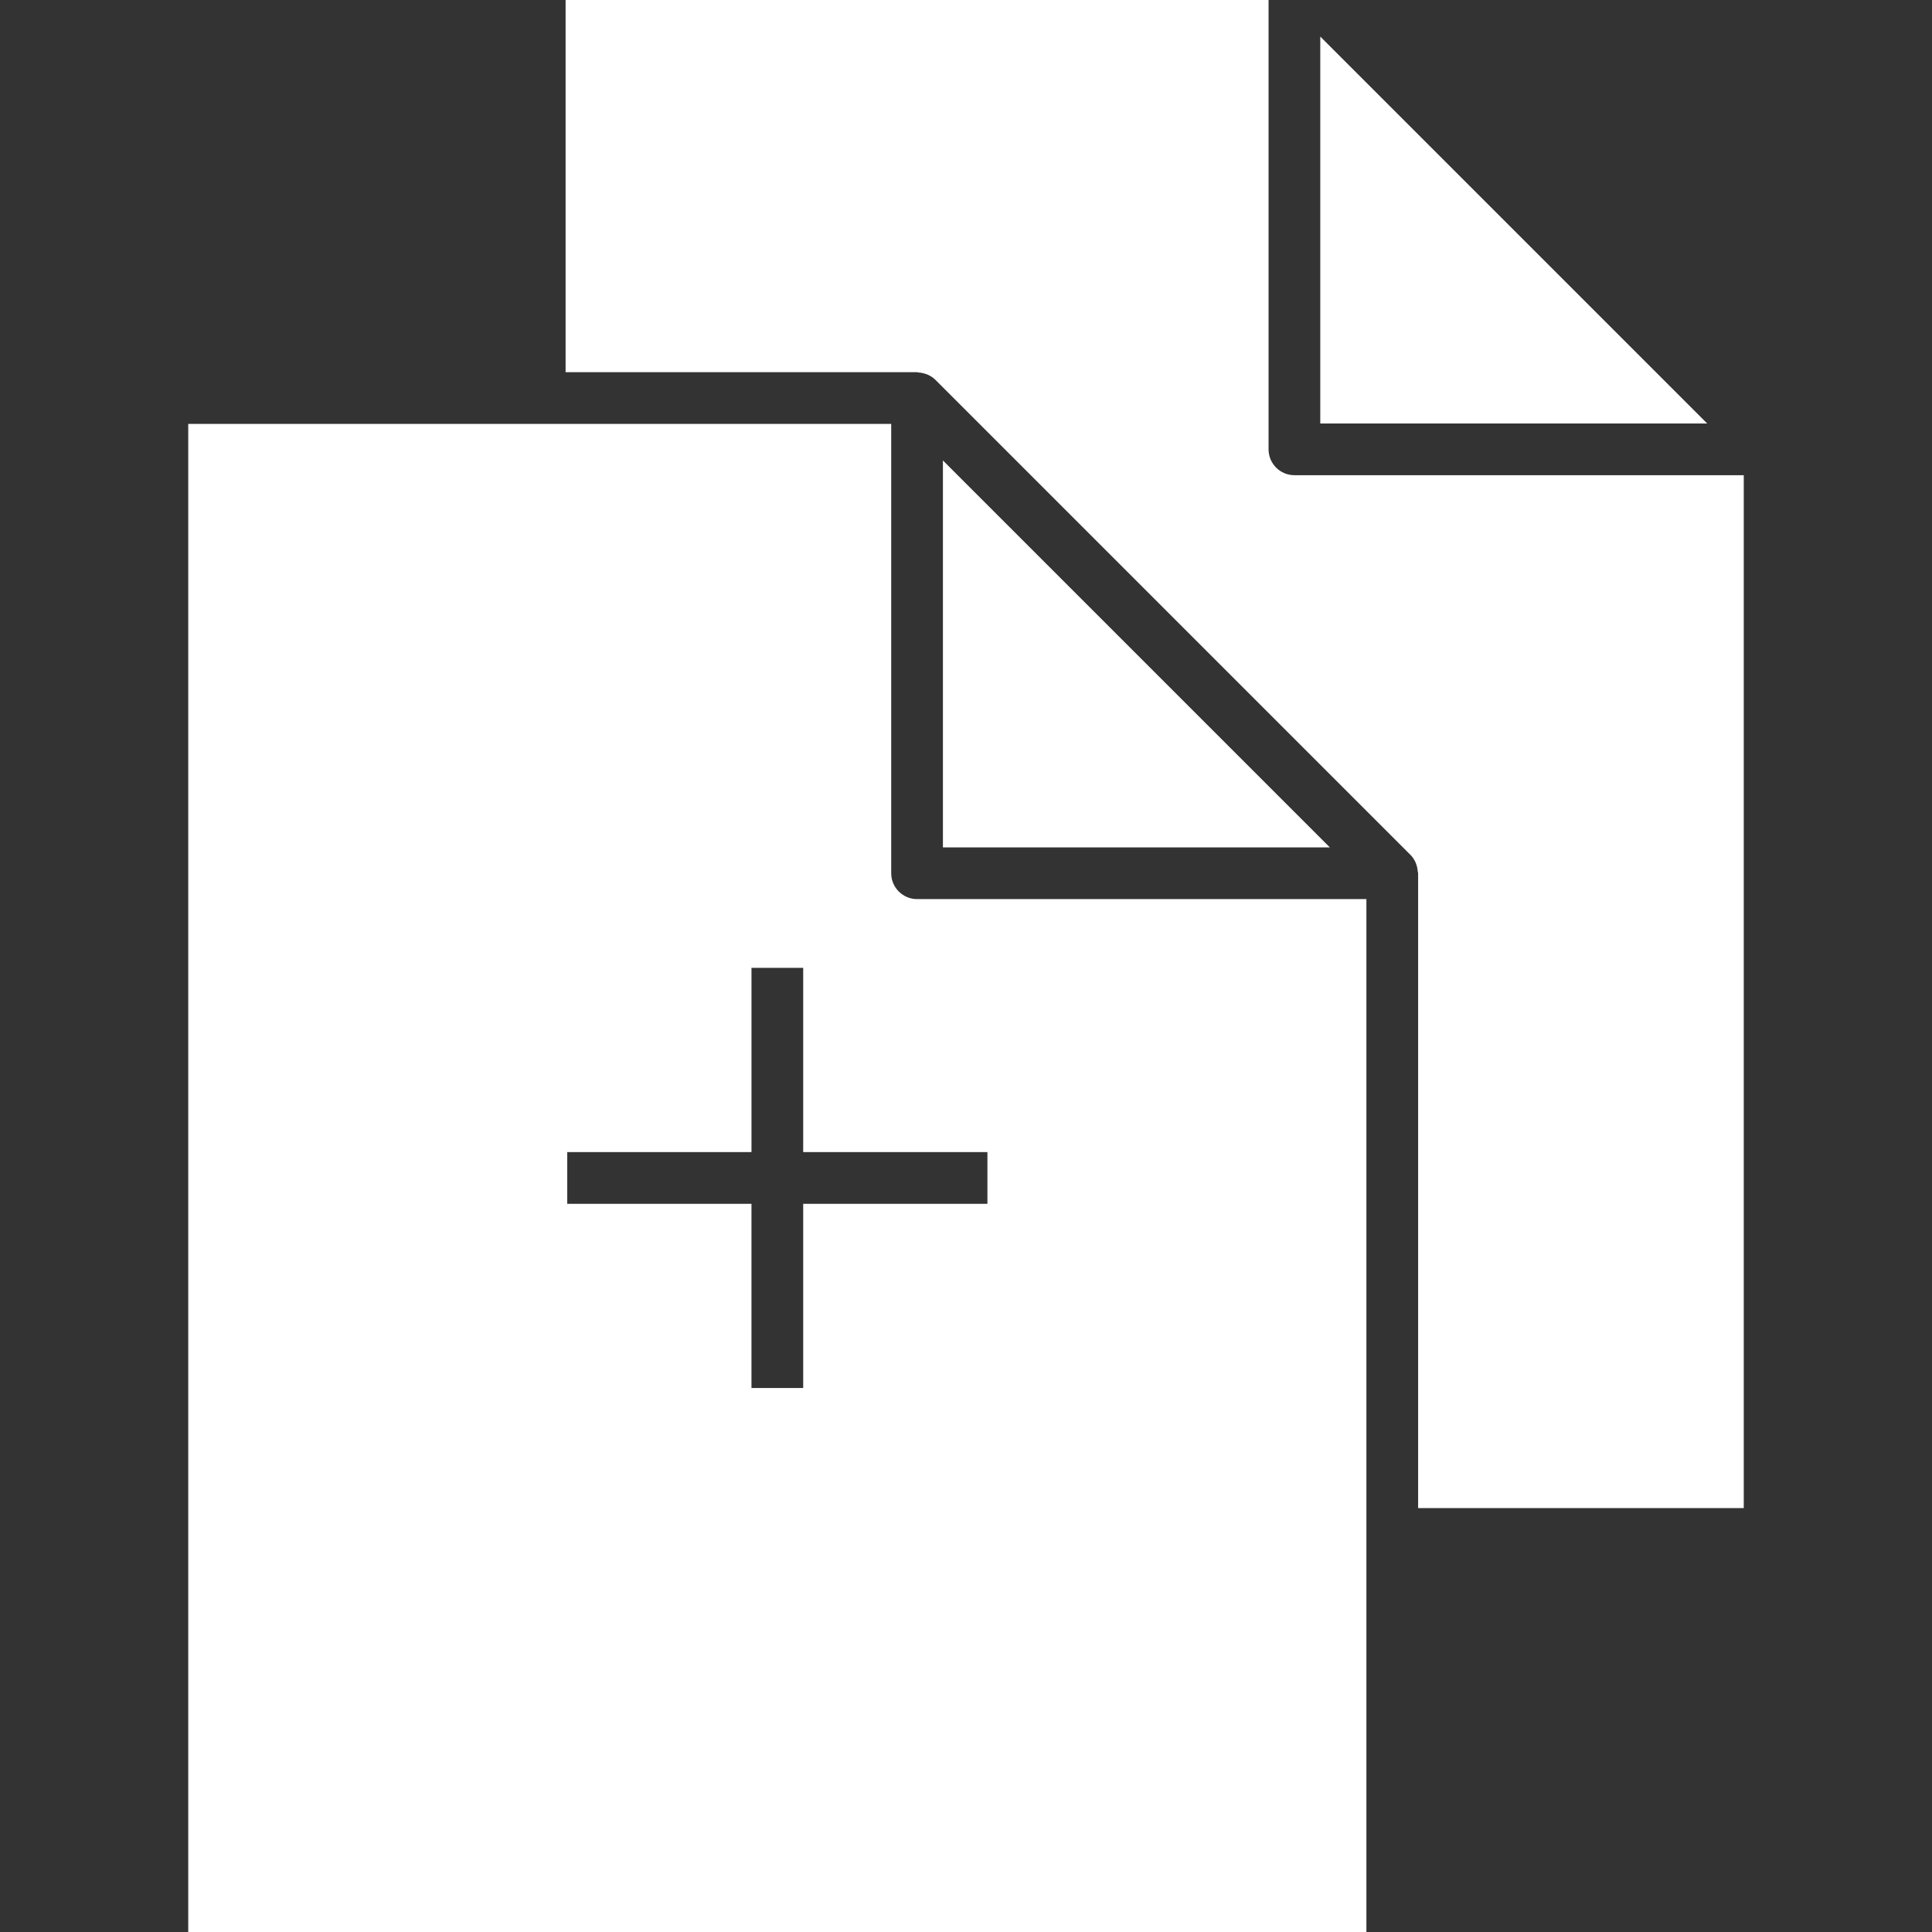 <?xml version="1.0" encoding="iso-8859-1"?>
<!-- Generator: Adobe Illustrator 18.1.1, SVG Export Plug-In . SVG Version: 6.00 Build 0)  -->
<svg version="1.1" id="Capa_1" xmlns="http://www.w3.org/2000/svg" xmlns:xlink="http://www.w3.org/1999/xlink" x="0px" y="0px"
	 viewBox="0 0 445.839 445.839" style="enable-background:new 0 0 445.839 445.839;" xml:space="preserve">
<rect x="0" y="0" width="445.839" height="445.839" fill="#333333" stroke="none"/>
<g>
	<polygon fill="#fff" points="393.963,97.725 304.674,97.725 304.674,8.437 	"/>
	<polygon fill="#fff" points="217.594,106.258 306.882,195.546 217.594,195.546 	"/>
	<path  fill="#fff" d="M327.253,348.018V201.513c0-0.131-0.066-0.251-0.078-0.376c-0.036-0.525-0.131-1.032-0.304-1.533
		c-0.072-0.191-0.119-0.376-0.197-0.561c-0.292-0.632-0.656-1.235-1.169-1.748L215.846,87.635c-0.513-0.513-1.116-0.877-1.748-1.17
		c-0.185-0.084-0.37-0.131-0.561-0.197c-0.501-0.173-1.008-0.274-1.539-0.304c-0.125-0.006-0.245-0.078-0.376-0.078h-81.102V0
		h162.221v103.692c0,3.294,2.667,5.967,5.967,5.967H402.4v238.359H327.253z"/>
	<path fill="#fff" d="M211.627,207.48c-3.294,0-5.967-2.673-5.967-5.967V97.821h-81.108H43.439v348.018h271.88v-91.854
		V207.48H211.627z M227.863,277.794h-42.514v42.514h-11.934v-42.514h-42.514V265.86h42.514v-42.514h11.934v42.514h42.514V277.794z"
		/>
</g>
</svg>

